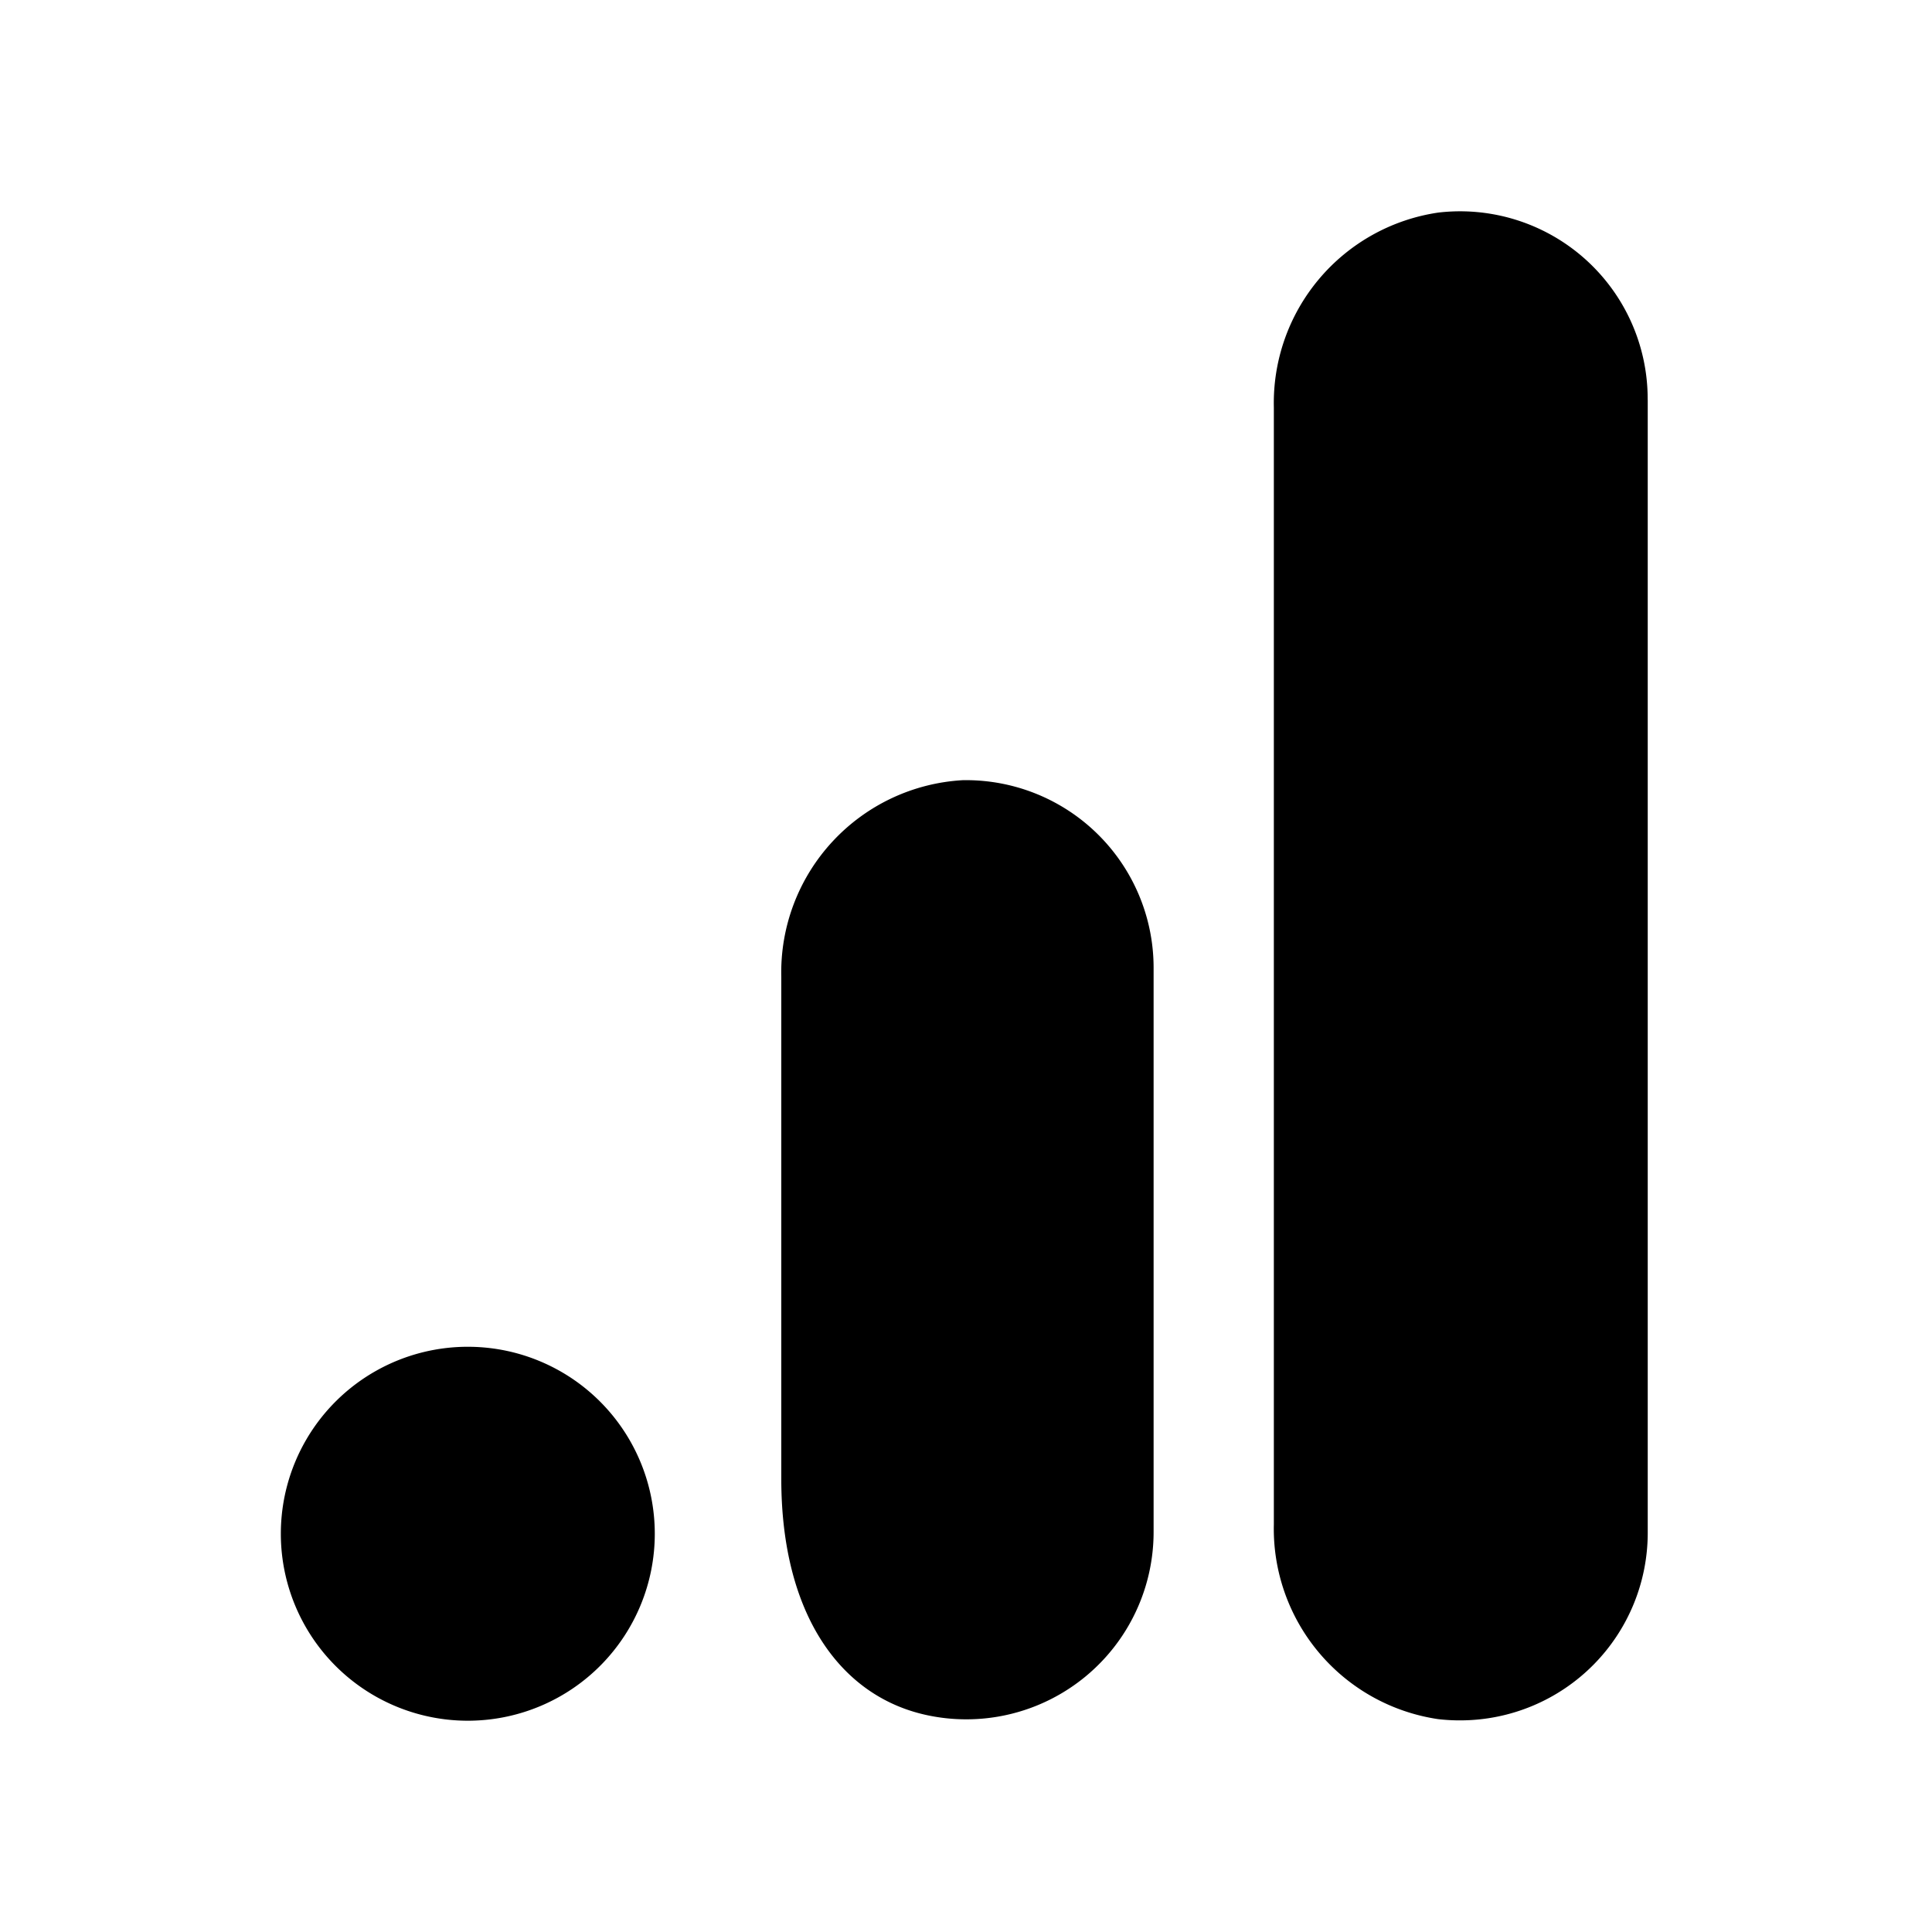 <svg xmlns="http://www.w3.org/2000/svg" width="100%" height="100%" viewBox="-3.36 -3.36 30.72 30.72"><path d="M22.84 2.998v17.999a2.983 2.983 0 01-2.967 2.998 2.98 2.98 0 01-.368-.02 3.06 3.06 0 01-2.61-3.1V3.12A3.06 3.06 0 0119.51.02a2.983 2.983 0 013.329 2.978zM4.133 18.055a2.973 2.973 0 100 5.945 2.973 2.973 0 000-5.945zm7.872-9.01h-.05a3.06 3.06 0 00-2.892 3.126v7.985c0 2.167.954 3.482 2.35 3.763a2.978 2.978 0 003.57-2.927v-8.959a2.983 2.983 0 00-2.978-2.988z"/></svg>